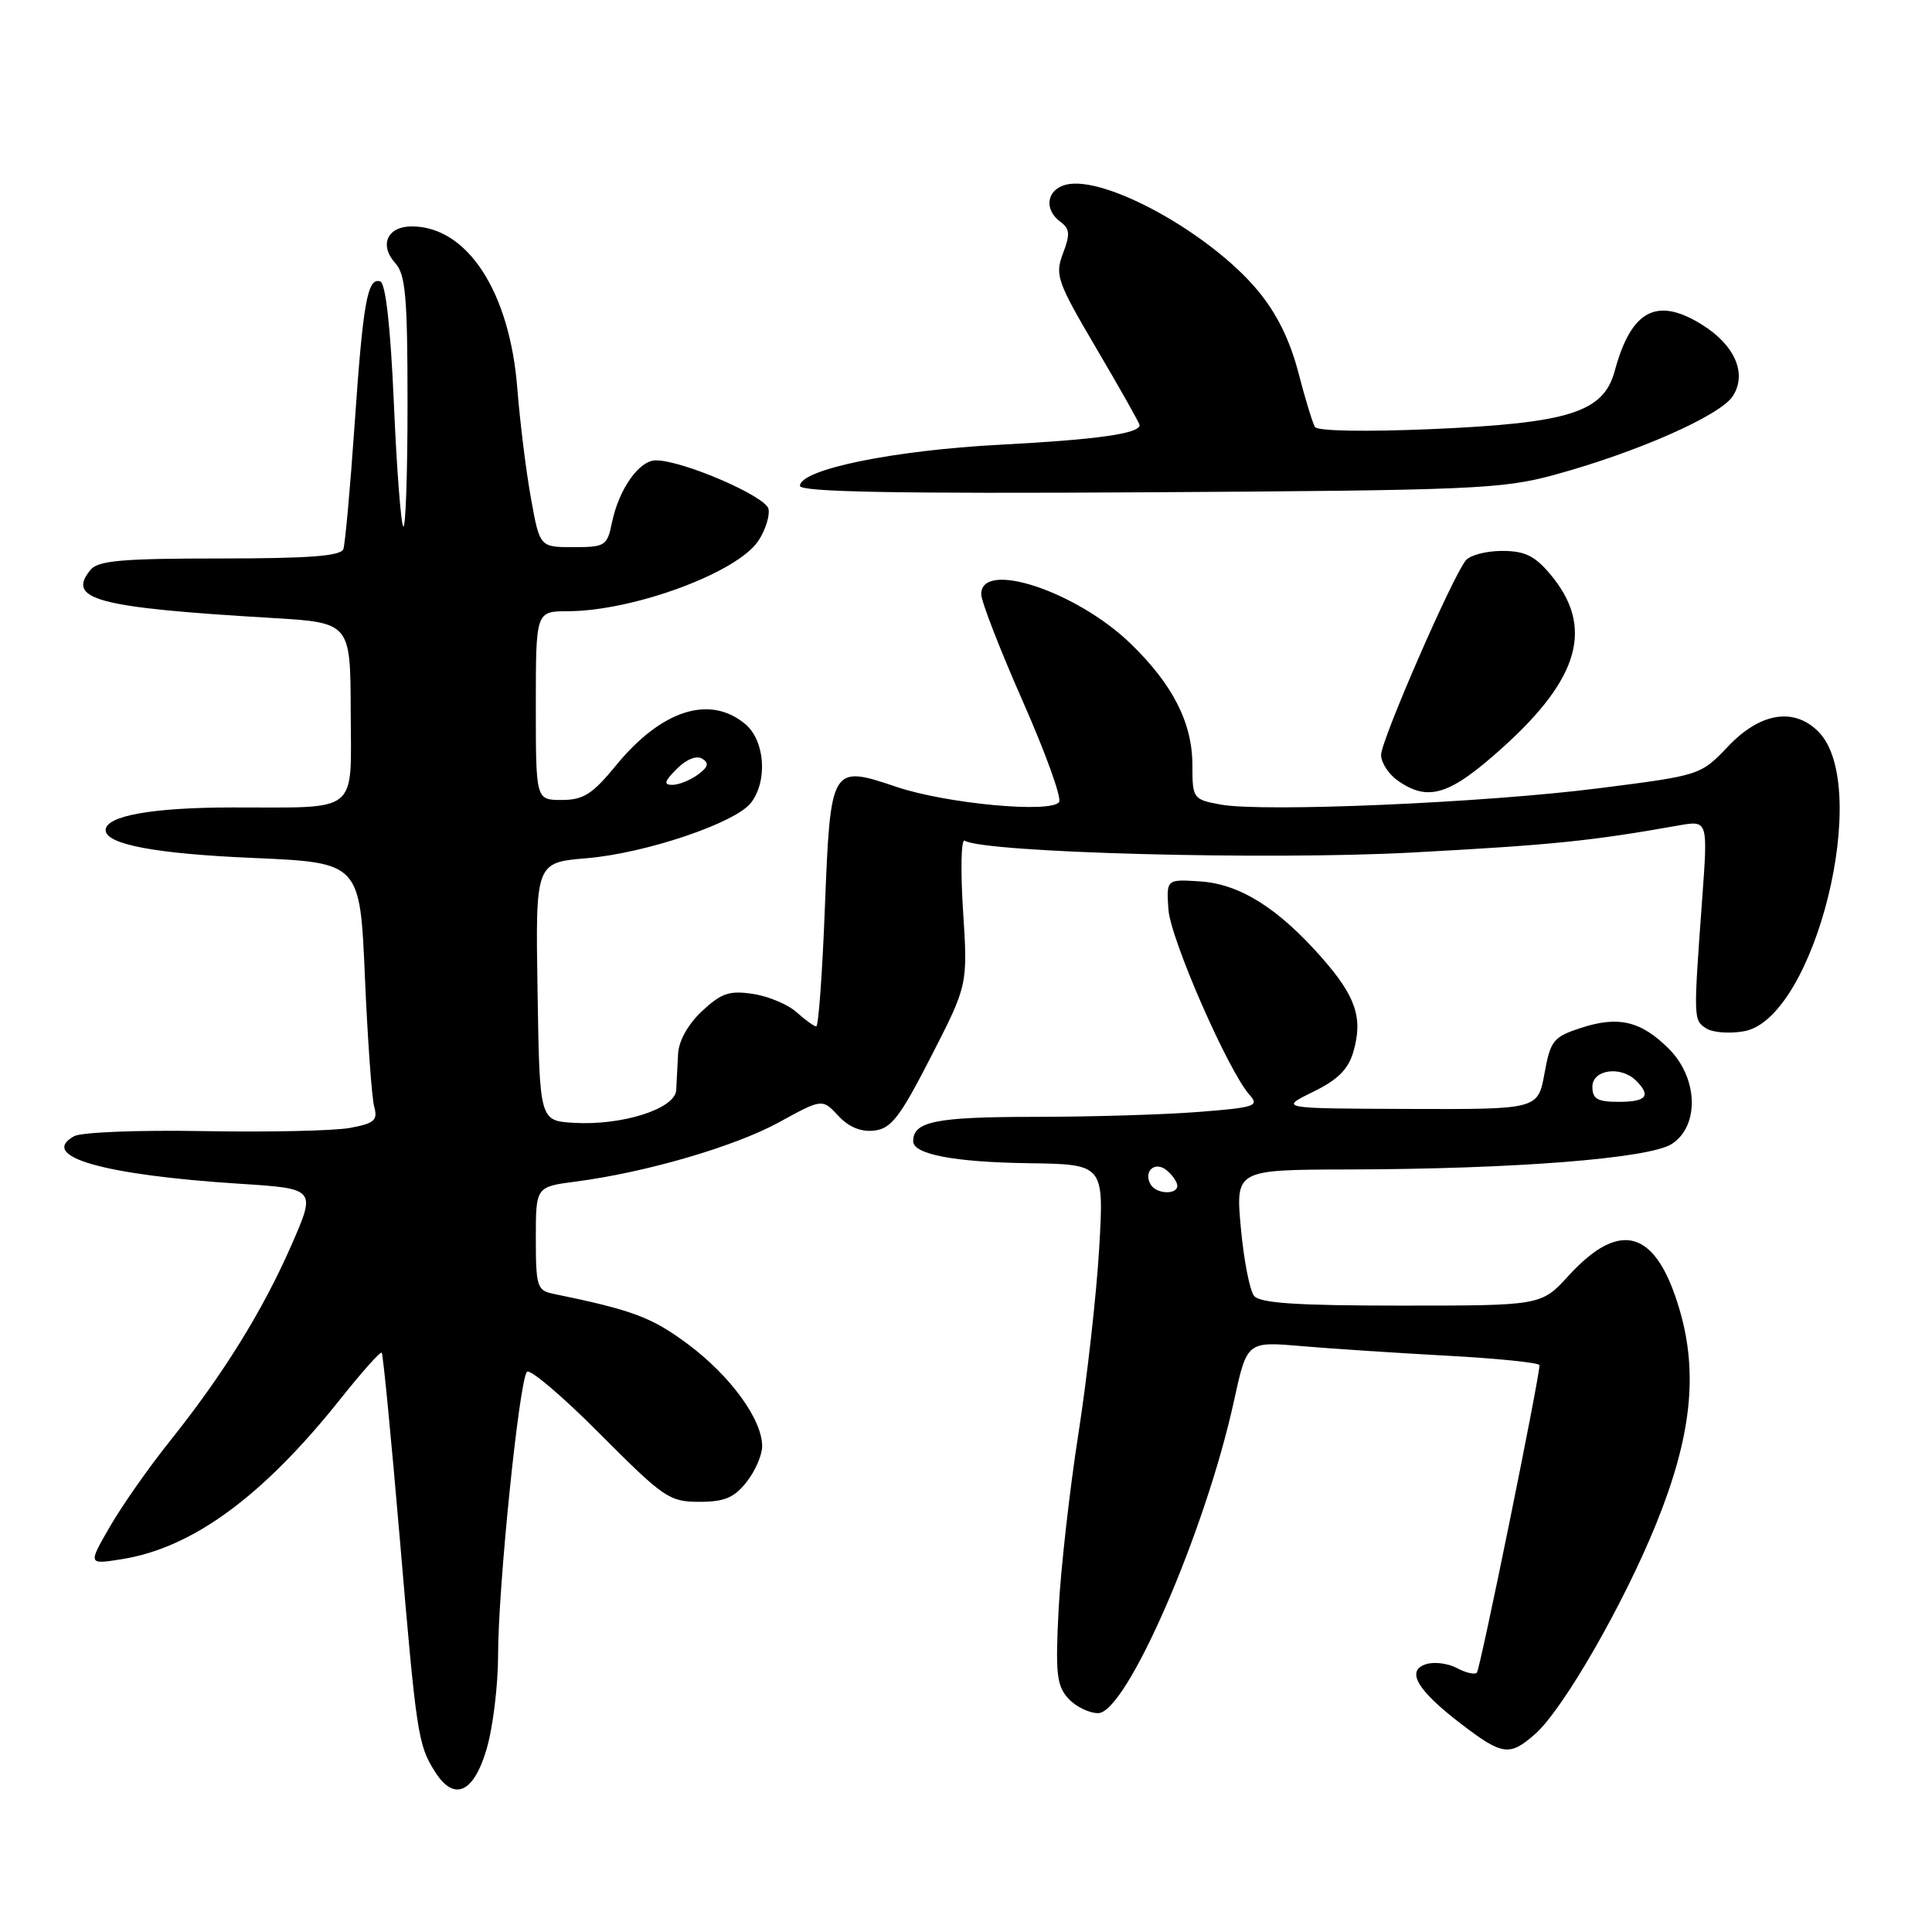 <?xml version="1.0" encoding="UTF-8" standalone="no"?>
<!DOCTYPE svg PUBLIC "-//W3C//DTD SVG 1.1//EN" "http://www.w3.org/Graphics/SVG/1.1/DTD/svg11.dtd" >
<svg xmlns="http://www.w3.org/2000/svg" xmlns:xlink="http://www.w3.org/1999/xlink" version="1.1" viewBox="0 0 256 256">
 <g >
 <path fill="currentColor"
d=" M 64.46 231.82 C 65.31 228.97 66.00 223.33 66.00 219.29 C 66.00 210.31 68.81 182.79 69.83 181.77 C 70.24 181.36 74.60 185.07 79.51 190.01 C 87.94 198.48 88.70 199.00 92.66 199.00 C 96.00 199.00 97.28 198.46 98.93 196.37 C 100.07 194.92 101.00 192.78 100.99 191.62 C 100.99 188.08 96.79 182.32 91.18 178.13 C 86.36 174.54 83.86 173.60 73.25 171.42 C 71.18 171.00 71.00 170.41 71.00 164.11 C 71.00 157.26 71.00 157.26 76.25 156.57 C 85.58 155.36 97.36 151.92 103.22 148.71 C 108.95 145.57 108.95 145.57 111.07 147.84 C 112.47 149.35 114.08 150.01 115.84 149.81 C 118.09 149.55 119.25 148.04 123.37 140.00 C 128.24 130.50 128.24 130.50 127.61 120.69 C 127.26 115.29 127.36 111.10 127.82 111.39 C 130.41 112.99 167.91 113.99 187.00 112.97 C 205.73 111.96 210.74 111.45 222.41 109.38 C 226.31 108.69 226.31 108.69 225.55 119.09 C 224.38 135.13 224.38 135.17 226.09 136.27 C 226.96 136.83 229.23 136.99 231.13 136.64 C 240.51 134.88 248.10 104.10 240.93 96.93 C 237.70 93.70 233.24 94.43 229.01 98.87 C 225.34 102.73 225.34 102.73 211.92 104.44 C 196.76 106.38 167.25 107.65 161.69 106.60 C 158.09 105.93 158.00 105.80 158.00 101.41 C 158.00 95.80 155.42 90.72 149.83 85.30 C 142.65 78.34 129.97 74.15 130.02 78.75 C 130.03 79.71 132.50 86.07 135.50 92.87 C 138.51 99.68 140.69 105.70 140.34 106.26 C 139.39 107.80 125.36 106.50 118.74 104.25 C 110.12 101.34 110.04 101.48 109.30 120.27 C 108.97 128.92 108.45 136.00 108.16 136.00 C 107.87 136.00 106.70 135.16 105.56 134.13 C 104.43 133.11 101.83 132.01 99.78 131.70 C 96.65 131.23 95.59 131.58 93.03 133.97 C 91.17 135.71 89.94 137.90 89.85 139.65 C 89.77 141.22 89.66 143.38 89.60 144.45 C 89.47 146.93 82.41 149.17 76.00 148.78 C 71.50 148.50 71.50 148.50 71.23 131.40 C 70.95 114.29 70.95 114.29 77.73 113.72 C 85.58 113.06 97.50 109.03 99.53 106.35 C 101.75 103.42 101.35 98.12 98.75 95.94 C 94.05 92.02 87.64 94.07 81.61 101.44 C 78.49 105.24 77.30 106.00 74.43 106.00 C 71.00 106.00 71.00 106.00 71.00 93.50 C 71.00 81.00 71.00 81.00 75.25 80.99 C 83.96 80.96 97.73 75.87 100.50 71.64 C 101.42 70.24 102.02 68.35 101.83 67.44 C 101.49 65.76 90.47 61.00 86.90 61.00 C 84.68 61.00 81.99 64.83 81.08 69.28 C 80.45 72.33 80.18 72.50 75.97 72.50 C 71.52 72.50 71.52 72.50 70.35 66.00 C 69.70 62.42 68.90 55.90 68.55 51.50 C 67.55 38.66 61.92 30.00 54.56 30.00 C 51.32 30.00 50.21 32.47 52.38 34.87 C 53.74 36.37 54.00 39.37 54.00 53.50 C 54.00 62.76 53.75 70.08 53.44 69.77 C 53.13 69.46 52.56 62.11 52.19 53.43 C 51.74 43.22 51.10 37.53 50.38 37.29 C 48.69 36.73 48.10 40.04 46.97 56.50 C 46.40 64.75 45.73 72.06 45.50 72.75 C 45.17 73.68 40.98 74.00 29.15 74.00 C 16.29 74.00 13.01 74.28 12.01 75.49 C 8.74 79.43 12.78 80.51 35.97 81.88 C 46.43 82.50 46.43 82.50 46.47 94.20 C 46.51 108.04 47.82 106.97 30.80 106.99 C 20.15 107.00 14.00 108.10 14.00 110.00 C 14.00 111.88 20.62 113.13 33.47 113.68 C 47.70 114.30 47.70 114.30 48.35 129.40 C 48.71 137.70 49.26 145.46 49.58 146.62 C 50.08 148.44 49.63 148.85 46.40 149.45 C 44.33 149.84 35.63 150.03 27.07 149.88 C 18.34 149.72 10.75 150.02 9.80 150.56 C 5.08 153.23 13.67 155.69 31.70 156.85 C 41.89 157.50 41.89 157.50 38.61 165.00 C 34.80 173.70 29.56 182.14 22.50 190.97 C 19.75 194.40 16.18 199.49 14.58 202.26 C 11.66 207.31 11.66 207.31 16.08 206.61 C 25.49 205.13 34.80 198.31 45.10 185.38 C 47.93 181.82 50.39 179.06 50.58 179.24 C 50.76 179.43 51.84 190.58 52.99 204.04 C 55.18 229.85 55.38 231.18 57.63 234.75 C 60.14 238.74 62.74 237.63 64.46 231.82 Z  M 203.43 229.75 C 207.16 226.45 215.20 212.46 219.50 201.79 C 224.10 190.40 225.02 182.01 222.58 173.64 C 219.49 162.98 214.75 161.50 207.86 169.02 C 204.23 173.00 204.23 173.00 185.74 173.00 C 171.95 173.00 166.98 172.68 166.18 171.72 C 165.60 171.02 164.81 166.97 164.42 162.72 C 163.72 155.00 163.72 155.00 178.61 154.96 C 200.78 154.91 218.59 153.50 221.54 151.57 C 225.21 149.16 225.01 142.85 221.13 138.97 C 217.45 135.29 214.44 134.58 209.49 136.20 C 205.82 137.40 205.45 137.86 204.65 142.25 C 203.78 147.00 203.78 147.00 186.64 146.94 C 169.50 146.88 169.50 146.88 173.96 144.69 C 177.30 143.06 178.66 141.69 179.34 139.32 C 180.62 134.86 179.65 132.02 175.11 126.86 C 169.35 120.32 164.27 117.14 159.03 116.79 C 154.55 116.50 154.55 116.50 154.82 120.50 C 155.09 124.43 162.77 141.97 165.59 145.10 C 166.90 146.55 166.27 146.76 158.77 147.34 C 154.22 147.70 144.40 147.99 136.95 147.99 C 123.98 148.00 121.00 148.60 121.00 151.22 C 121.00 152.95 126.46 153.99 136.20 154.13 C 146.29 154.27 146.29 154.27 145.65 165.38 C 145.29 171.50 144.05 182.57 142.89 190.00 C 141.73 197.43 140.55 207.91 140.27 213.29 C 139.84 221.72 140.01 223.35 141.54 225.04 C 142.51 226.12 144.30 227.00 145.51 227.00 C 149.26 227.00 159.73 202.94 163.51 185.62 C 165.23 177.75 165.23 177.75 172.37 178.36 C 176.29 178.70 185.01 179.27 191.75 179.64 C 198.49 180.00 204.00 180.57 203.99 180.90 C 203.96 182.74 196.13 221.21 195.69 221.64 C 195.41 221.93 194.22 221.65 193.05 221.03 C 191.88 220.40 190.04 220.17 188.96 220.51 C 186.24 221.38 187.77 223.97 193.66 228.47 C 199.09 232.62 200.05 232.74 203.43 229.75 Z  M 199.18 98.99 C 209.38 89.79 211.23 82.99 205.41 76.08 C 203.36 73.64 202.04 73.00 199.03 73.00 C 196.95 73.00 194.79 73.56 194.23 74.25 C 192.43 76.45 183.00 98.11 183.00 100.03 C 183.00 101.05 184.00 102.59 185.22 103.44 C 189.27 106.28 192.11 105.38 199.18 98.99 Z  M 205.93 62.93 C 216.86 59.95 227.89 55.09 229.59 52.51 C 231.54 49.53 229.89 45.71 225.46 42.98 C 219.51 39.30 216.14 41.11 213.96 49.15 C 212.48 54.63 207.96 56.07 189.65 56.86 C 180.95 57.23 174.57 57.12 174.24 56.58 C 173.93 56.08 172.93 52.80 172.02 49.29 C 170.90 45.01 169.14 41.46 166.63 38.46 C 160.28 30.86 146.36 23.19 141.25 24.47 C 138.68 25.12 138.28 27.75 140.51 29.39 C 141.76 30.31 141.82 31.04 140.85 33.58 C 139.76 36.46 140.06 37.31 145.34 46.28 C 148.45 51.56 151.00 56.09 151.00 56.33 C 151.00 57.46 145.36 58.25 132.50 58.93 C 118.35 59.67 106.00 62.21 106.00 64.38 C 106.00 65.19 118.66 65.43 152.25 65.23 C 195.06 64.97 199.05 64.80 205.93 62.93 Z  M 89.68 101.88 C 90.95 100.60 92.30 100.07 93.05 100.53 C 93.99 101.11 93.85 101.64 92.46 102.65 C 91.45 103.39 89.93 104.00 89.09 104.00 C 87.90 104.00 88.03 103.53 89.68 101.88 Z  M 152.50 157.00 C 151.42 155.25 153.02 153.77 154.59 155.07 C 155.37 155.72 156.00 156.64 156.00 157.12 C 156.00 158.33 153.26 158.23 152.50 157.00 Z  M 211.00 144.00 C 211.00 141.71 214.79 141.19 216.80 143.20 C 218.81 145.21 218.16 146.00 214.50 146.00 C 211.67 146.00 211.00 145.62 211.00 144.00 Z "/>
</g>
</svg>